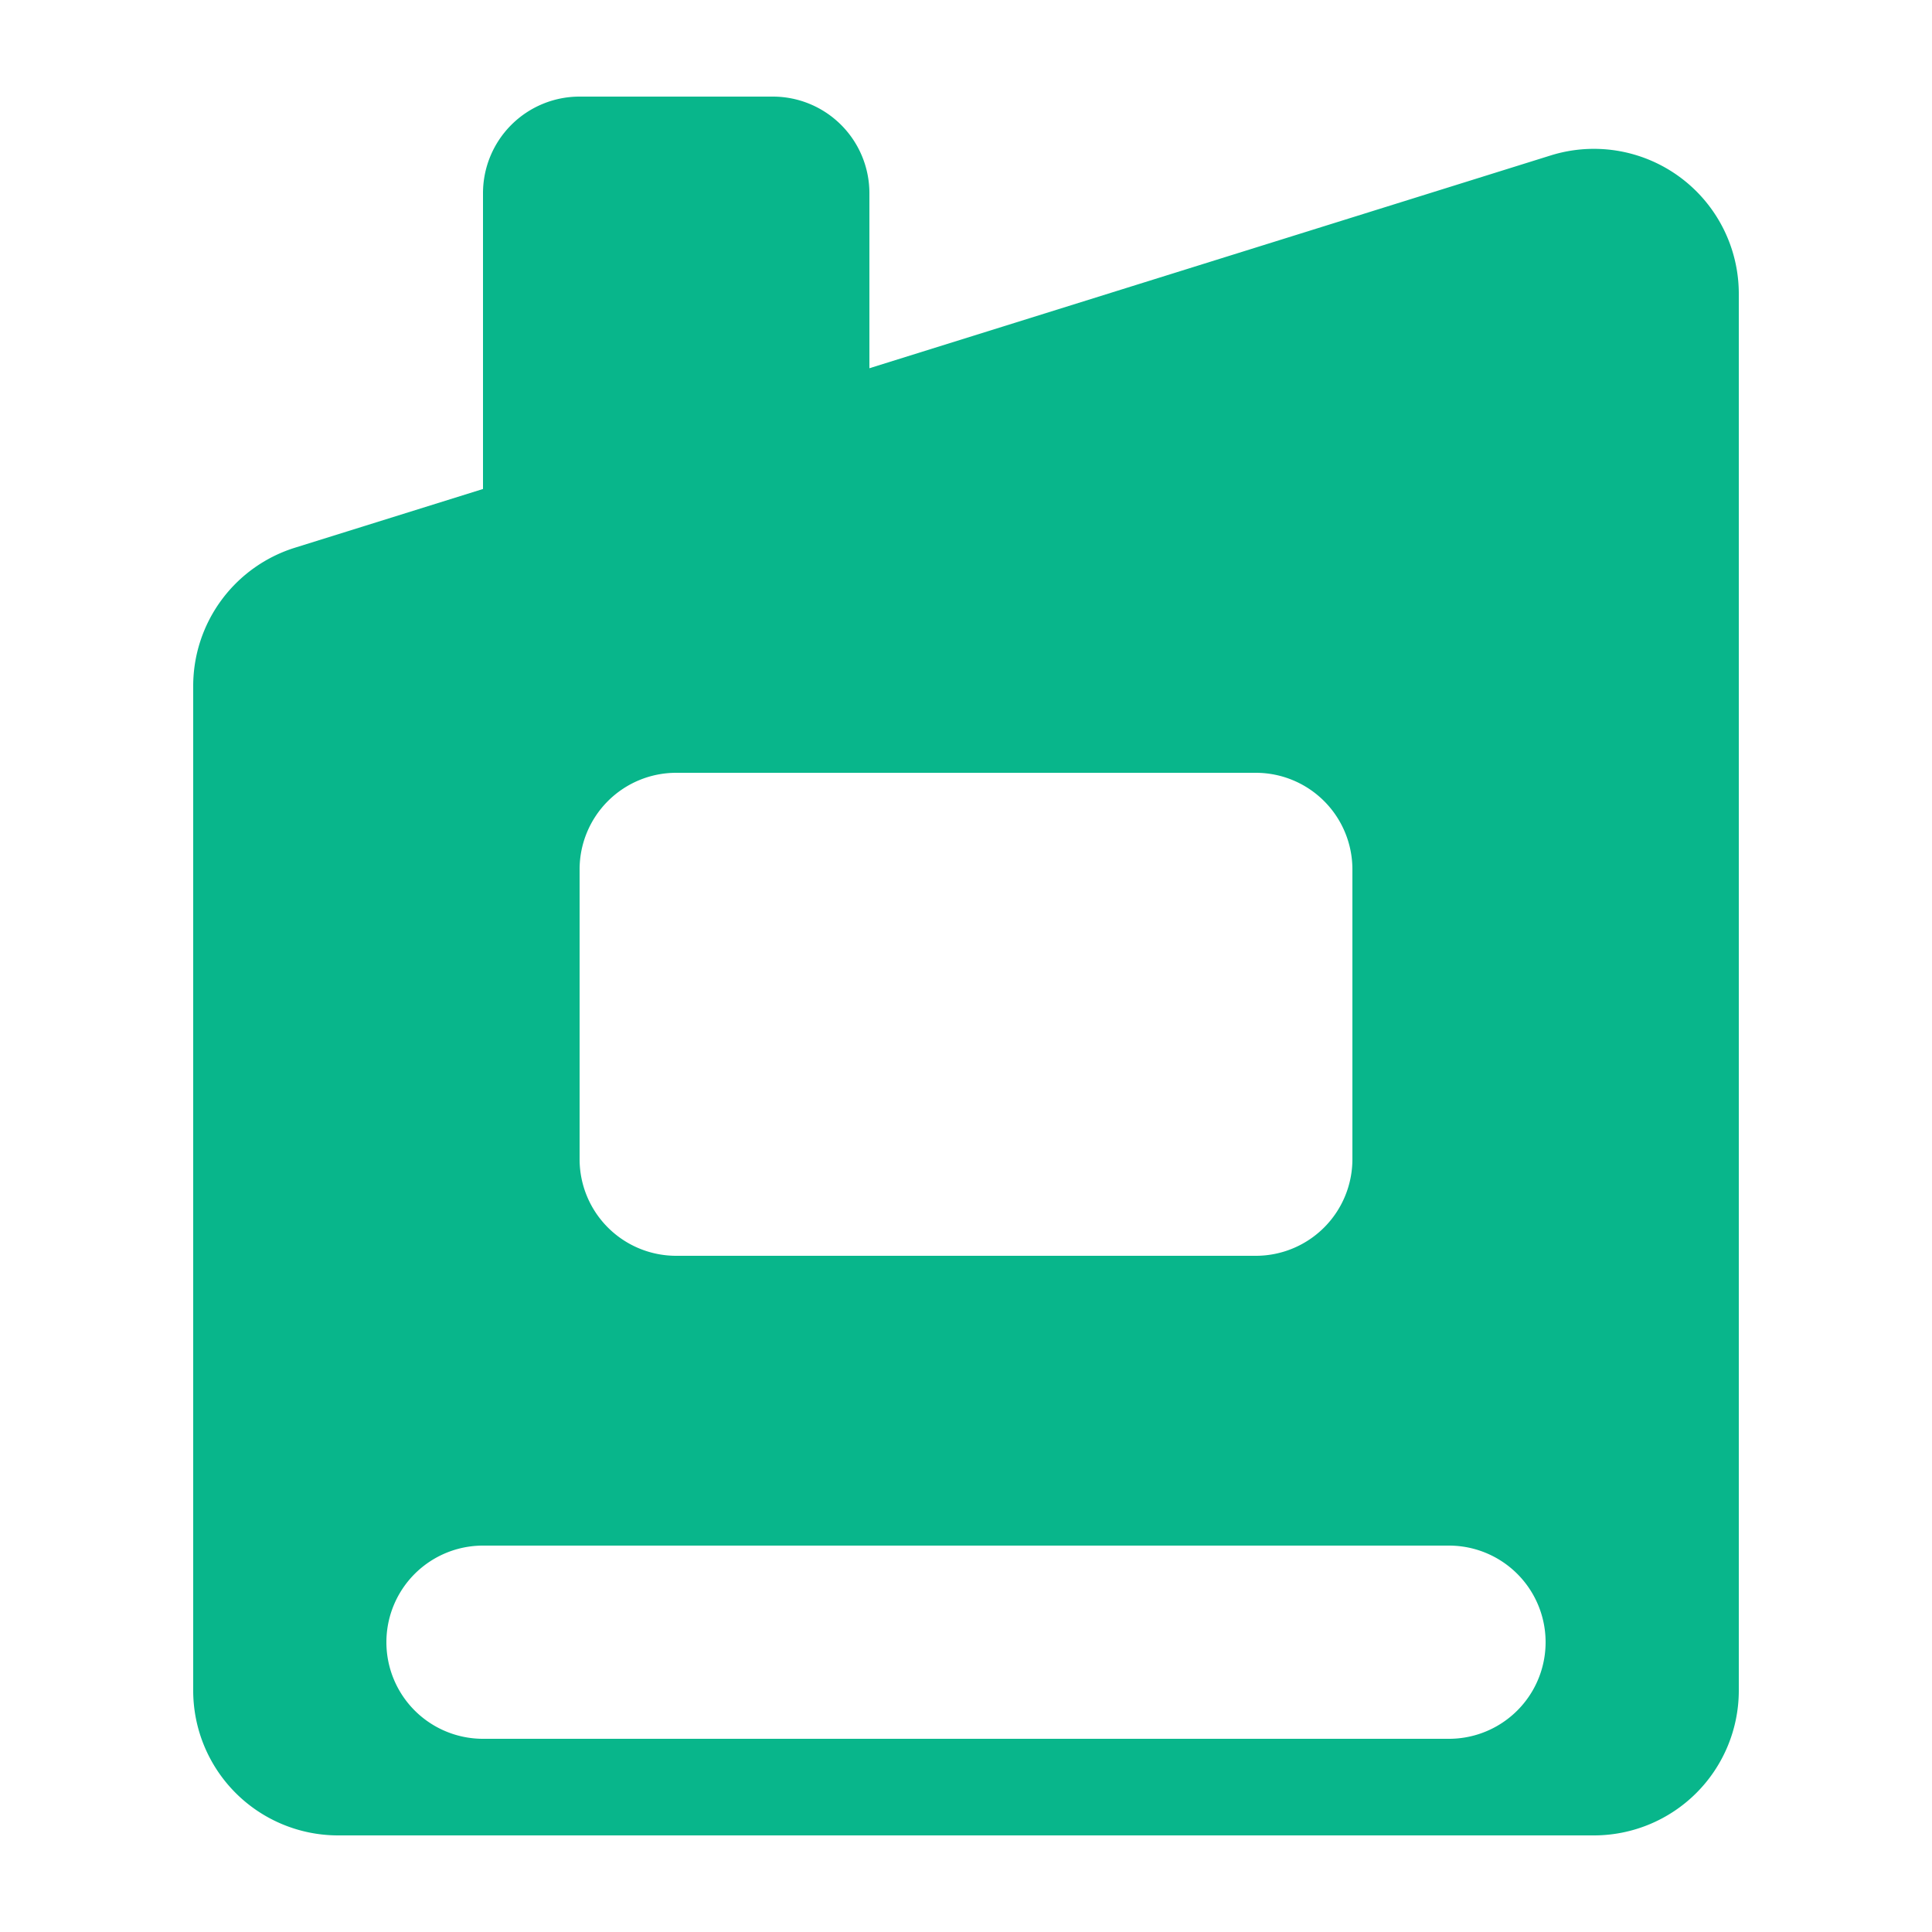 <?xml version="1.0" standalone="no"?><!DOCTYPE svg PUBLIC "-//W3C//DTD SVG 1.1//EN" "http://www.w3.org/Graphics/SVG/1.1/DTD/svg11.dtd"><svg t="1736347344619" class="icon" viewBox="0 0 1024 1024" version="1.1" xmlns="http://www.w3.org/2000/svg" p-id="14785" xmlns:xlink="http://www.w3.org/1999/xlink" width="200" height="200"><path d="M409.6 51.2a51.2 51.2 0 0 1 51.2 51.2v92.774l361.114-112.794A76.8 76.8 0 0 1 921.6 155.648V896a76.8 76.8 0 0 1-76.8 76.8h-665.6A76.8 76.8 0 0 1 102.4 896V363.674A76.8 76.8 0 0 1 156.314 290.304L256 259.174V102.4a51.2 51.2 0 0 1 51.2-51.2h102.4z m358.4 768H256a51.2 51.2 0 0 0 0 102.4h512a51.2 51.2 0 0 0 0-102.4z m-102.4-409.6H358.4a51.2 51.2 0 0 0-51.2 51.2v153.6a51.2 51.2 0 0 0 51.2 51.2h307.2a51.2 51.2 0 0 0 51.2-51.2V460.8a51.2 51.2 0 0 0-51.2-51.2z" fill="#08B68B" p-id="14786"></path></svg>